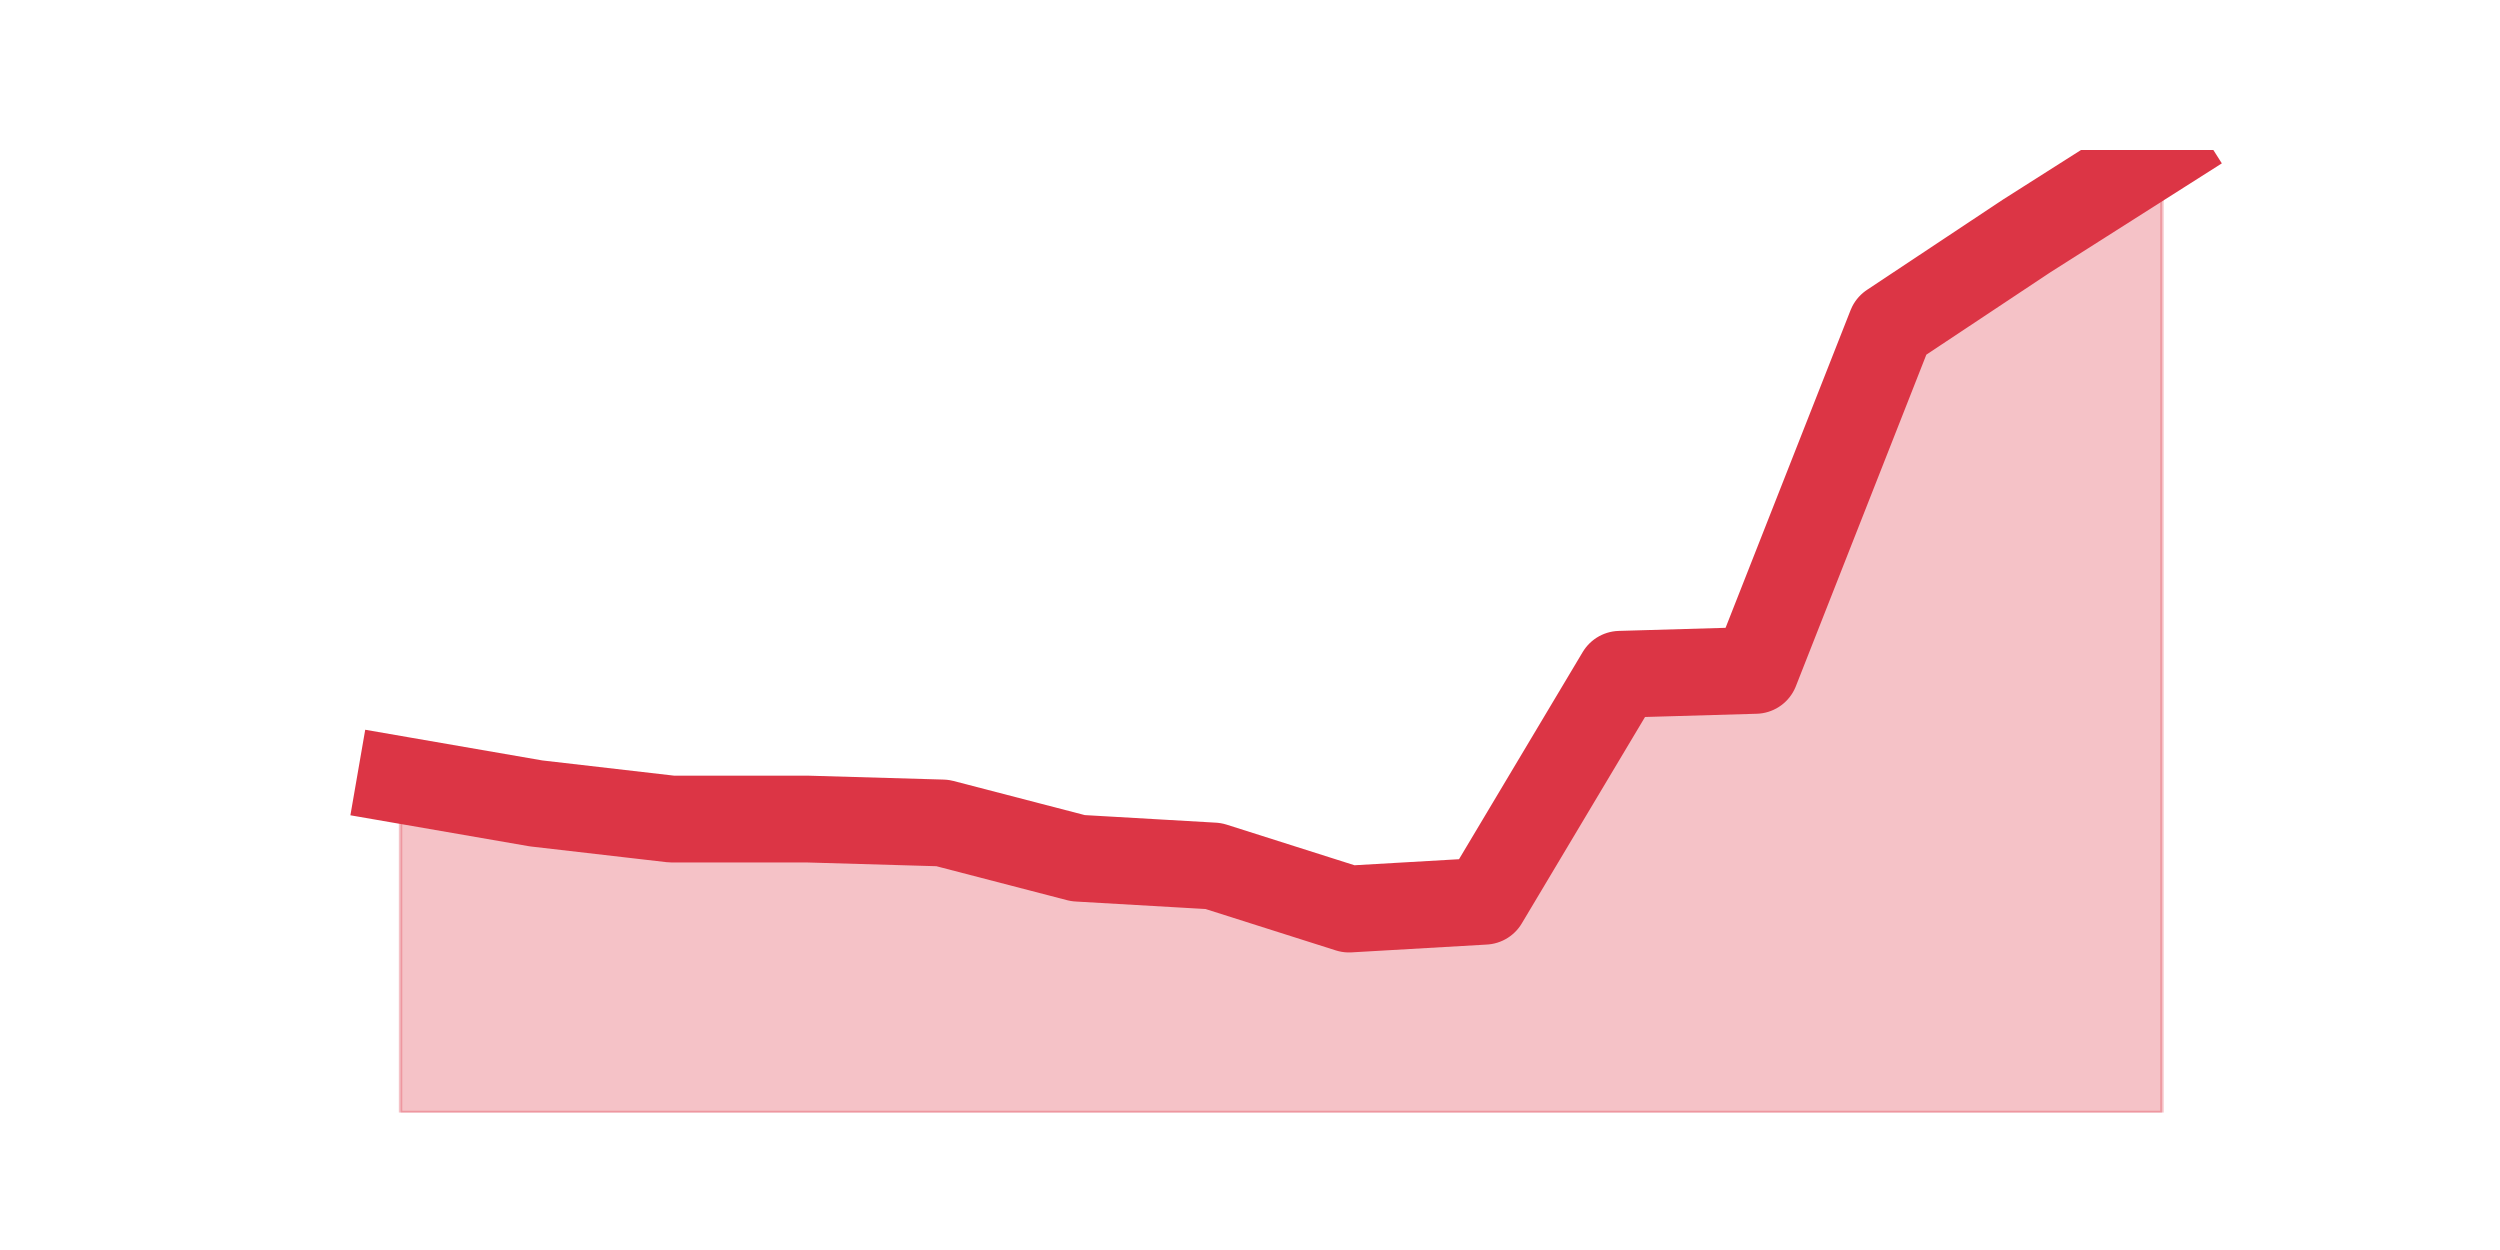 <?xml version="1.0" encoding="utf-8" standalone="no"?>
<!DOCTYPE svg PUBLIC "-//W3C//DTD SVG 1.1//EN"
  "http://www.w3.org/Graphics/SVG/1.1/DTD/svg11.dtd">
<svg height="360pt" version="1.1" viewBox="0 0 720 360" width="720pt" xmlns="http://www.w3.org/2000/svg" xmlns:xlink="http://www.w3.org/1999/xlink">
 <defs>
  <style type="text/css">*{stroke-linecap:butt;stroke-linejoin:round;}</style>
 </defs>
 <g id="figure_1">
  <g id="patch_1">
   <path d="M 0 360 
L 720 360 
L 720 0 
L 0 0 
z
" style="fill:none;"/>
  </g>
  <g id="axes_1">
   <g id="matplotlib.axis_1"/>
   <g id="matplotlib.axis_2"/>
   <g id="PolyCollection_1">
    <defs>
     <path d="M 115.364 -135.38 
L 115.364 -39.6 
L 154.385 -39.6 
L 193.406 -39.6 
L 232.427 -39.6 
L 271.448 -39.6 
L 310.469 -39.6 
L 349.49 -39.6 
L 388.51 -39.6 
L 427.531 -39.6 
L 466.552 -39.6 
L 505.573 -39.6 
L 544.594 -39.6 
L 583.615 -39.6 
L 622.636 -39.6 
L 622.636 -316.8 
L 622.636 -316.8 
L 583.615 -292.01 
L 544.594 -266.093 
L 505.573 -166.932 
L 466.552 -165.805 
L 427.531 -100.449 
L 388.51 -98.195 
L 349.49 -110.59 
L 310.469 -112.844 
L 271.448 -122.985 
L 232.427 -124.112 
L 193.406 -124.112 
L 154.385 -128.62 
L 115.364 -135.38 
z
" id="m283789a84b" style="stroke:#dc3545;stroke-opacity:0.3;"/>
    </defs>
    <g clip-path="url(#pfe60ab4055)">
     <use style="fill:#dc3545;fill-opacity:0.3;stroke:#dc3545;stroke-opacity:0.3;" x="0" xlink:href="#m283789a84b" y="360"/>
    </g>
   </g>
   <g id="line2d_1">
    <path clip-path="url(#pfe60ab4055)" d="M 115.364 224.62 
L 154.385 231.38 
L 193.406 235.888 
L 232.427 235.888 
L 271.448 237.015 
L 310.469 247.156 
L 349.49 249.41 
L 388.51 261.805 
L 427.531 259.551 
L 466.552 194.195 
L 505.573 193.068 
L 544.594 93.907 
L 583.615 67.99 
L 622.636 43.2 
" style="fill:none;stroke:#dc3545;stroke-linecap:square;stroke-width:25;"/>
   </g>
  </g>
 </g>
 <defs>
  <clipPath id="pfe60ab4055">
   <rect height="277.2" width="558" x="90" y="43.2"/>
  </clipPath>
 </defs>
</svg>
